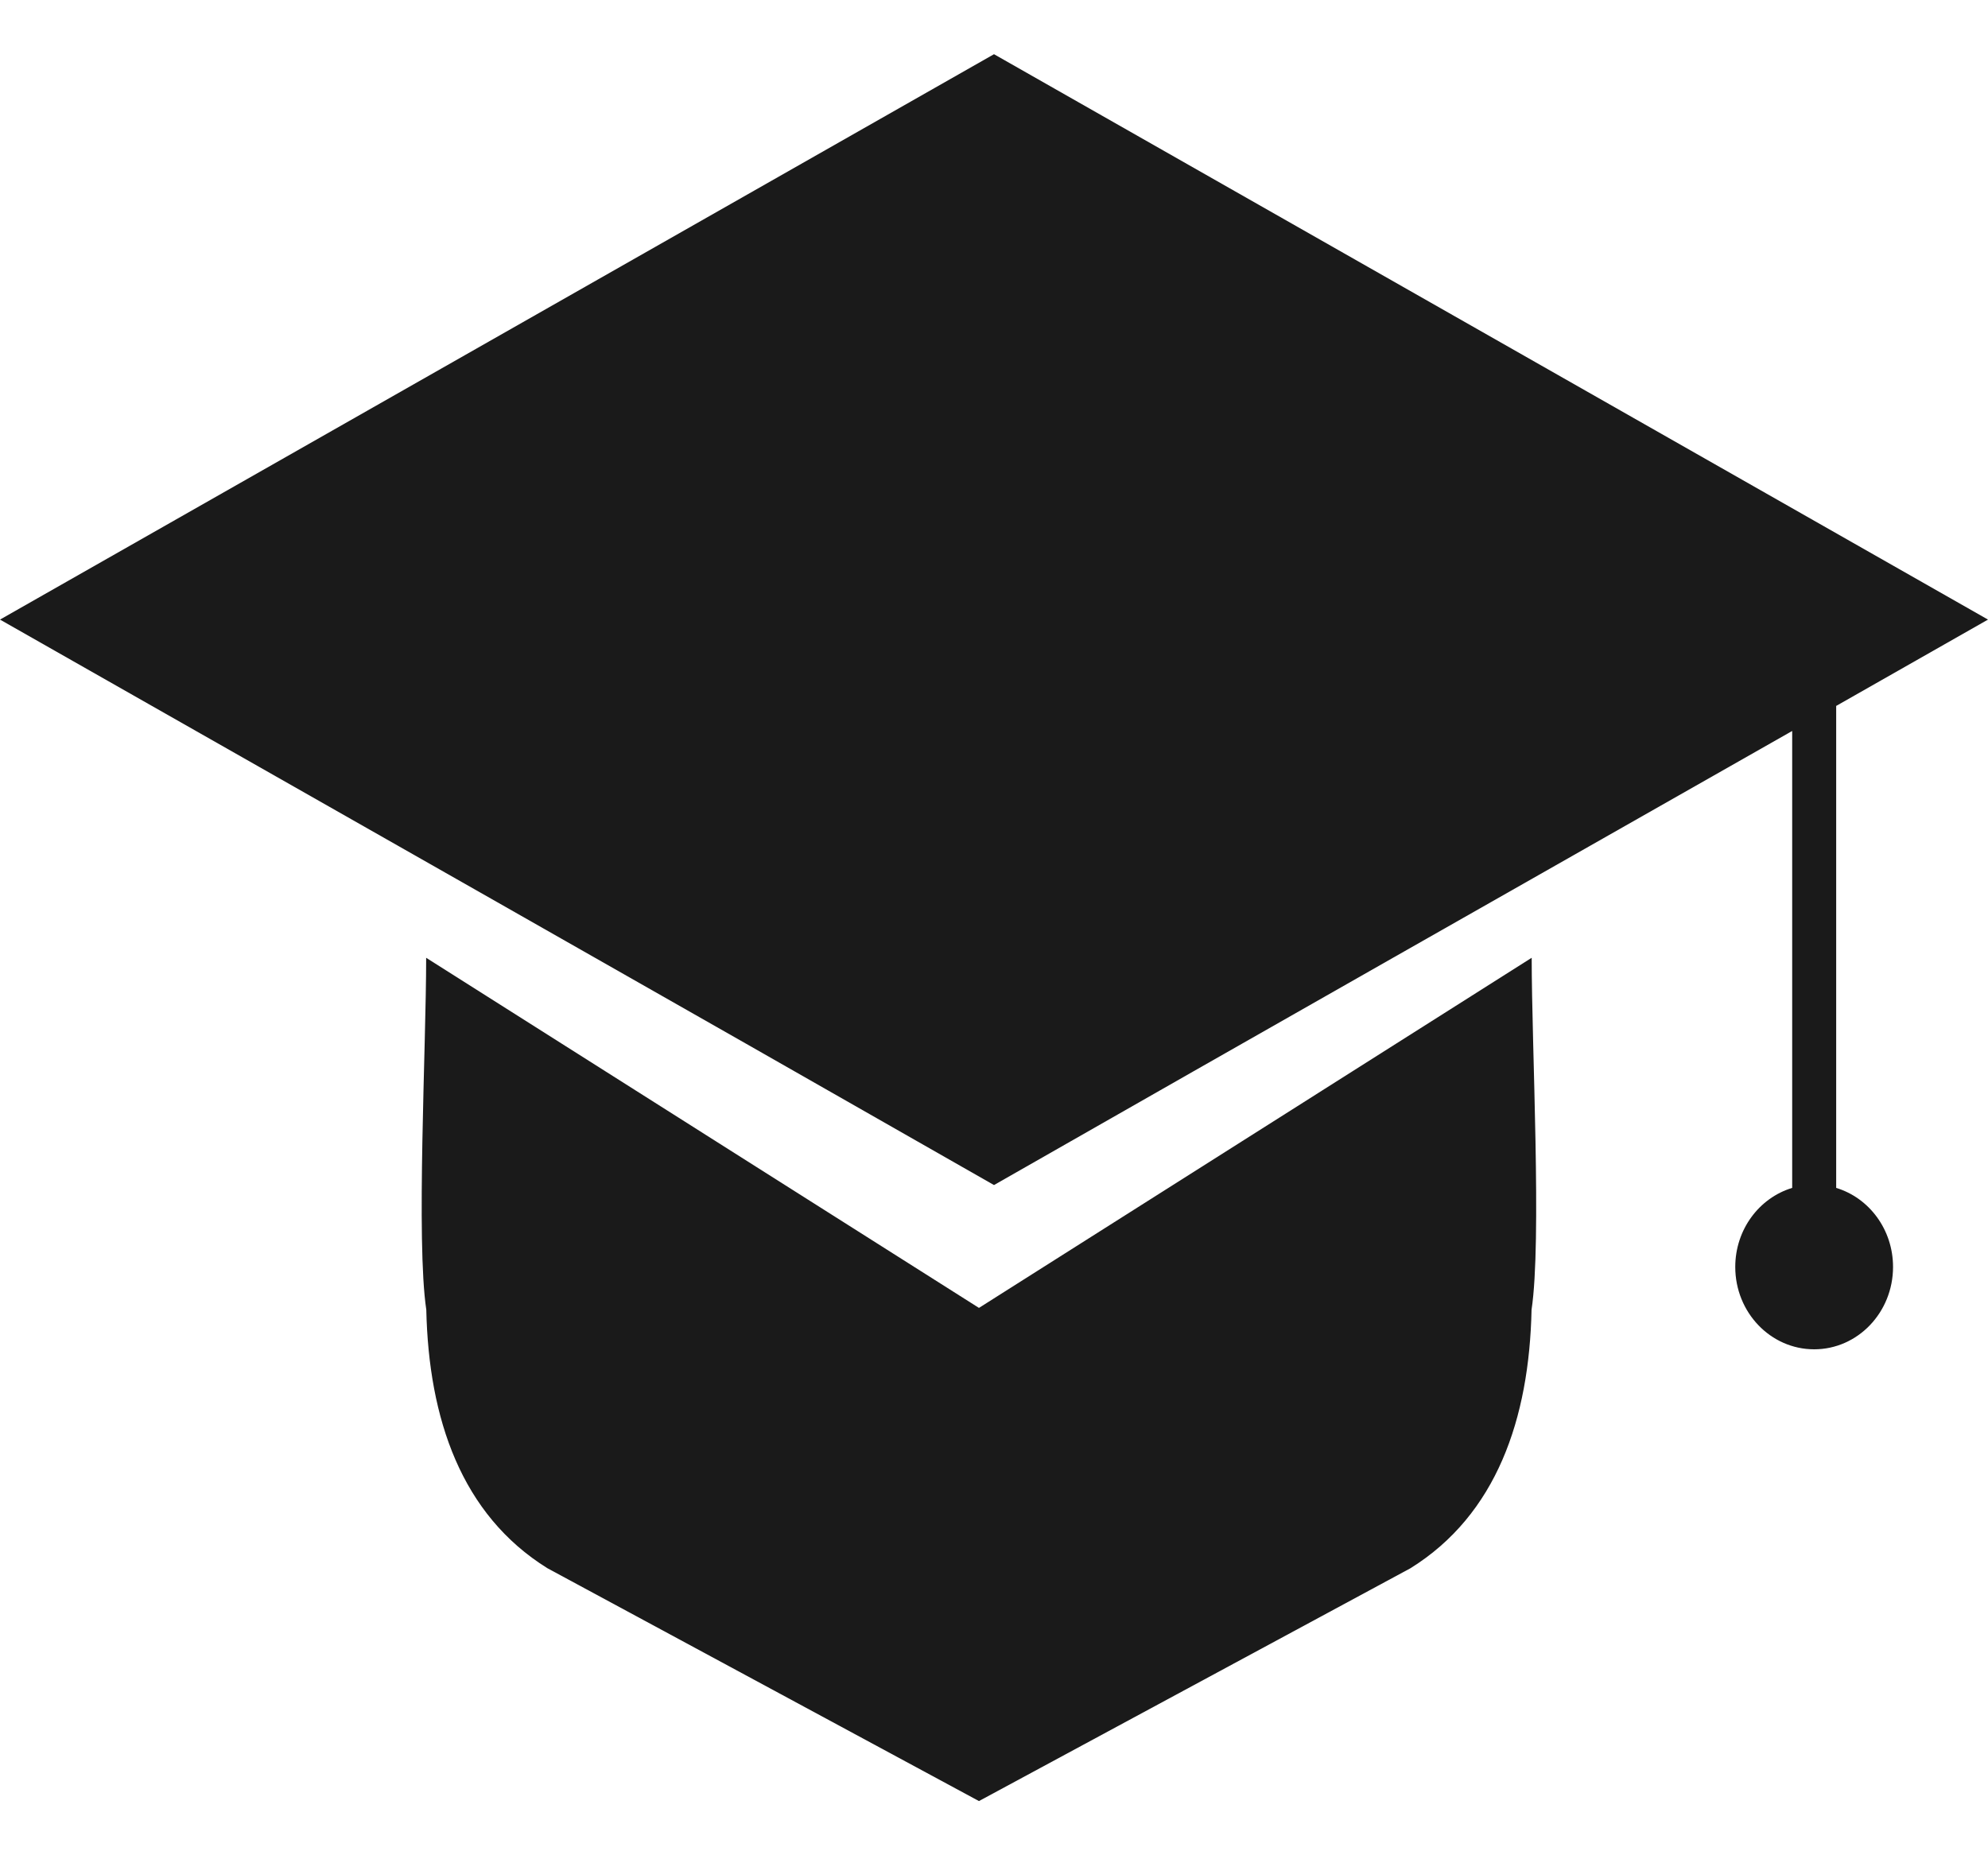 <?xml version="1.0" encoding="UTF-8"?>
<svg width="30px" height="28px" viewBox="0 0 30 28" version="1.1" xmlns="http://www.w3.org/2000/svg" xmlns:xlink="http://www.w3.org/1999/xlink">
    <!-- Generator: Sketch 52.6 (67491) - http://www.bohemiancoding.com/sketch -->
    <title>Component / icon / 88px / tutorial icon</title>
    <desc>Created with Sketch.</desc>
    <g id="Final" stroke="none" stroke-width="1" fill="none" fill-rule="evenodd">
        <g id="1_Home_screen" transform="translate(-183, -273)" fill="#1A1A1A">
            <g id="Component-/-icon-/-88px-/-tutorial-icon" transform="translate(178, 267)">
                <g id="learn">
                    <path d="M26.285,29.668 L19.773,33.182 L13.261,29.668 C11.962,28.86 11.469,27.413 11.433,25.767 C11.278,24.73 11.431,21.803 11.431,20.455 L19.773,25.739 L28.114,20.455 C28.114,21.803 28.268,24.73 28.112,25.767 C28.077,27.413 27.583,28.86 26.285,29.668 Z M20,6.818 L35,15.351 L32.709,16.654 L32.709,23.928 C33.205,24.078 33.567,24.555 33.567,25.121 C33.567,25.807 33.034,26.364 32.377,26.364 C31.719,26.364 31.186,25.807 31.186,25.121 C31.186,24.555 31.549,24.078 32.045,23.928 L32.045,17.032 C28.029,19.314 24.011,21.595 20,23.885 C15.004,21.032 10,18.195 5,15.351 L20,6.818 Z"></path>
                </g>
            </g>
        </g>
    </g>
</svg>
